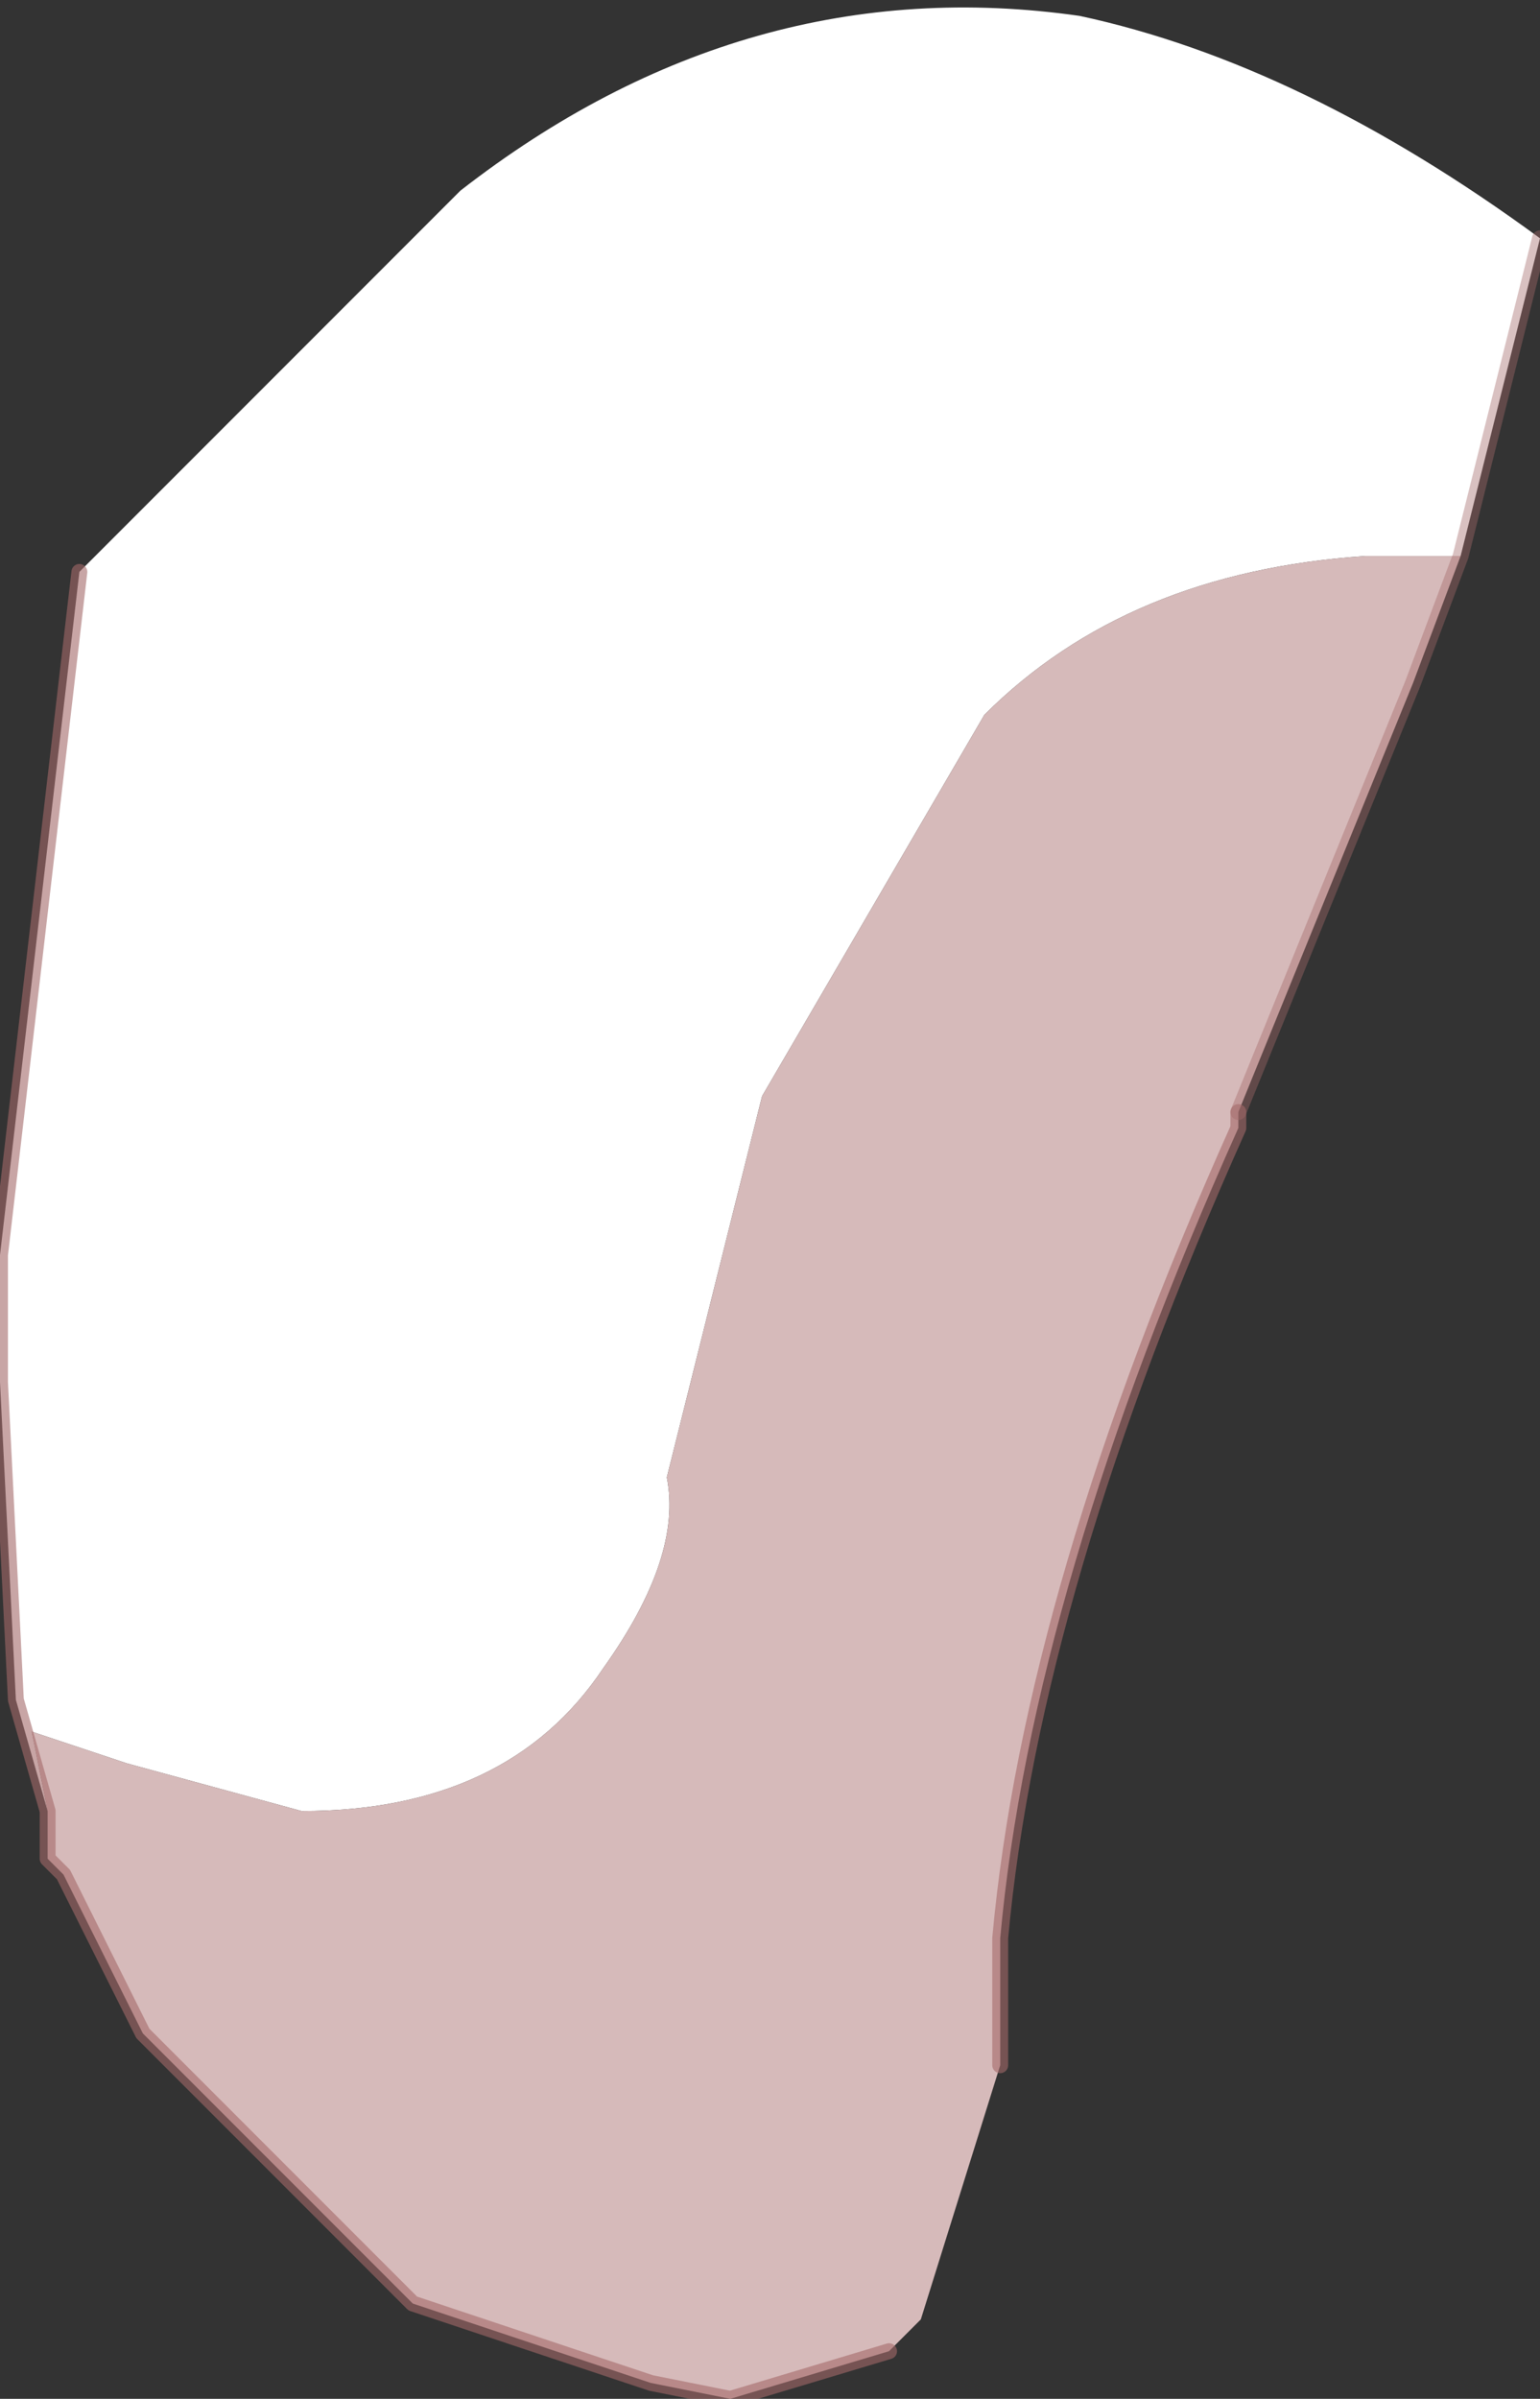 <?xml version="1.0" encoding="UTF-8" standalone="no"?>
<svg xmlns:ffdec="https://www.free-decompiler.com/flash" xmlns:xlink="http://www.w3.org/1999/xlink" ffdec:objectType="shape" height="7.55px" width="4.85px" xmlns="http://www.w3.org/2000/svg">
  <rect width="100%" height="100%" fill="#333333" stroke="none"/>
  <g transform="matrix(1.0, 0.0, 0.0, 1.0, 2.4, 3.2)">
    <path d="M2.2 -1.45 L1.9 -1.45 Q1.15 -1.4 0.7 -0.95 L0.0 0.25 -0.3 1.45 Q-0.25 1.7 -0.5 2.05 -0.8 2.5 -1.45 2.5 L-2.0 2.35 -2.3 2.25 -2.25 2.5 -2.35 2.15 -2.4 1.15 -2.4 0.75 -2.15 -1.4 -0.95 -2.6 Q-0.05 -3.3 1.0 -3.15 1.7 -3.0 2.45 -2.45 L2.4 -2.25 2.2 -1.45" fill="#ffffff" fill-rule="evenodd" stroke="none"/>
    <path d="M2.2 -1.45 L2.05 -1.05 1.5 0.3 1.5 0.35 Q0.85 1.8 0.75 2.9 L0.75 3.3 0.5 4.1 0.4 4.2 -0.1 4.35 -0.35 4.3 -1.1 4.05 -1.95 3.2 -2.2 2.7 -2.25 2.65 -2.25 2.5 -2.3 2.25 -2.0 2.35 -1.45 2.5 Q-0.8 2.5 -0.5 2.05 -0.25 1.7 -0.3 1.45 L0.0 0.25 0.7 -0.95 Q1.15 -1.4 1.9 -1.45 L2.2 -1.45" fill="#d6baba" fill-rule="evenodd" stroke="none"/>
    <path d="M1.5 0.3 L2.05 -1.05 2.2 -1.45 2.4 -2.25 2.45 -2.45" fill="none" stroke="#a36a6a" stroke-linecap="round" stroke-linejoin="round" stroke-opacity="0.412" stroke-width="0.05"/>
    <path d="M-2.25 2.5 L-2.25 2.65 -2.2 2.7 -1.95 3.2 -1.1 4.05 -0.35 4.3 -0.1 4.35 0.4 4.2 M0.75 3.3 L0.75 2.9 Q0.85 1.8 1.5 0.35 L1.5 0.3 M-2.15 -1.4 L-2.4 0.75 -2.4 1.15 -2.35 2.15 -2.25 2.5" fill="none" stroke="#a36a6a" stroke-linecap="round" stroke-linejoin="round" stroke-opacity="0.6" stroke-width="0.05"/>
  </g>
</svg>
